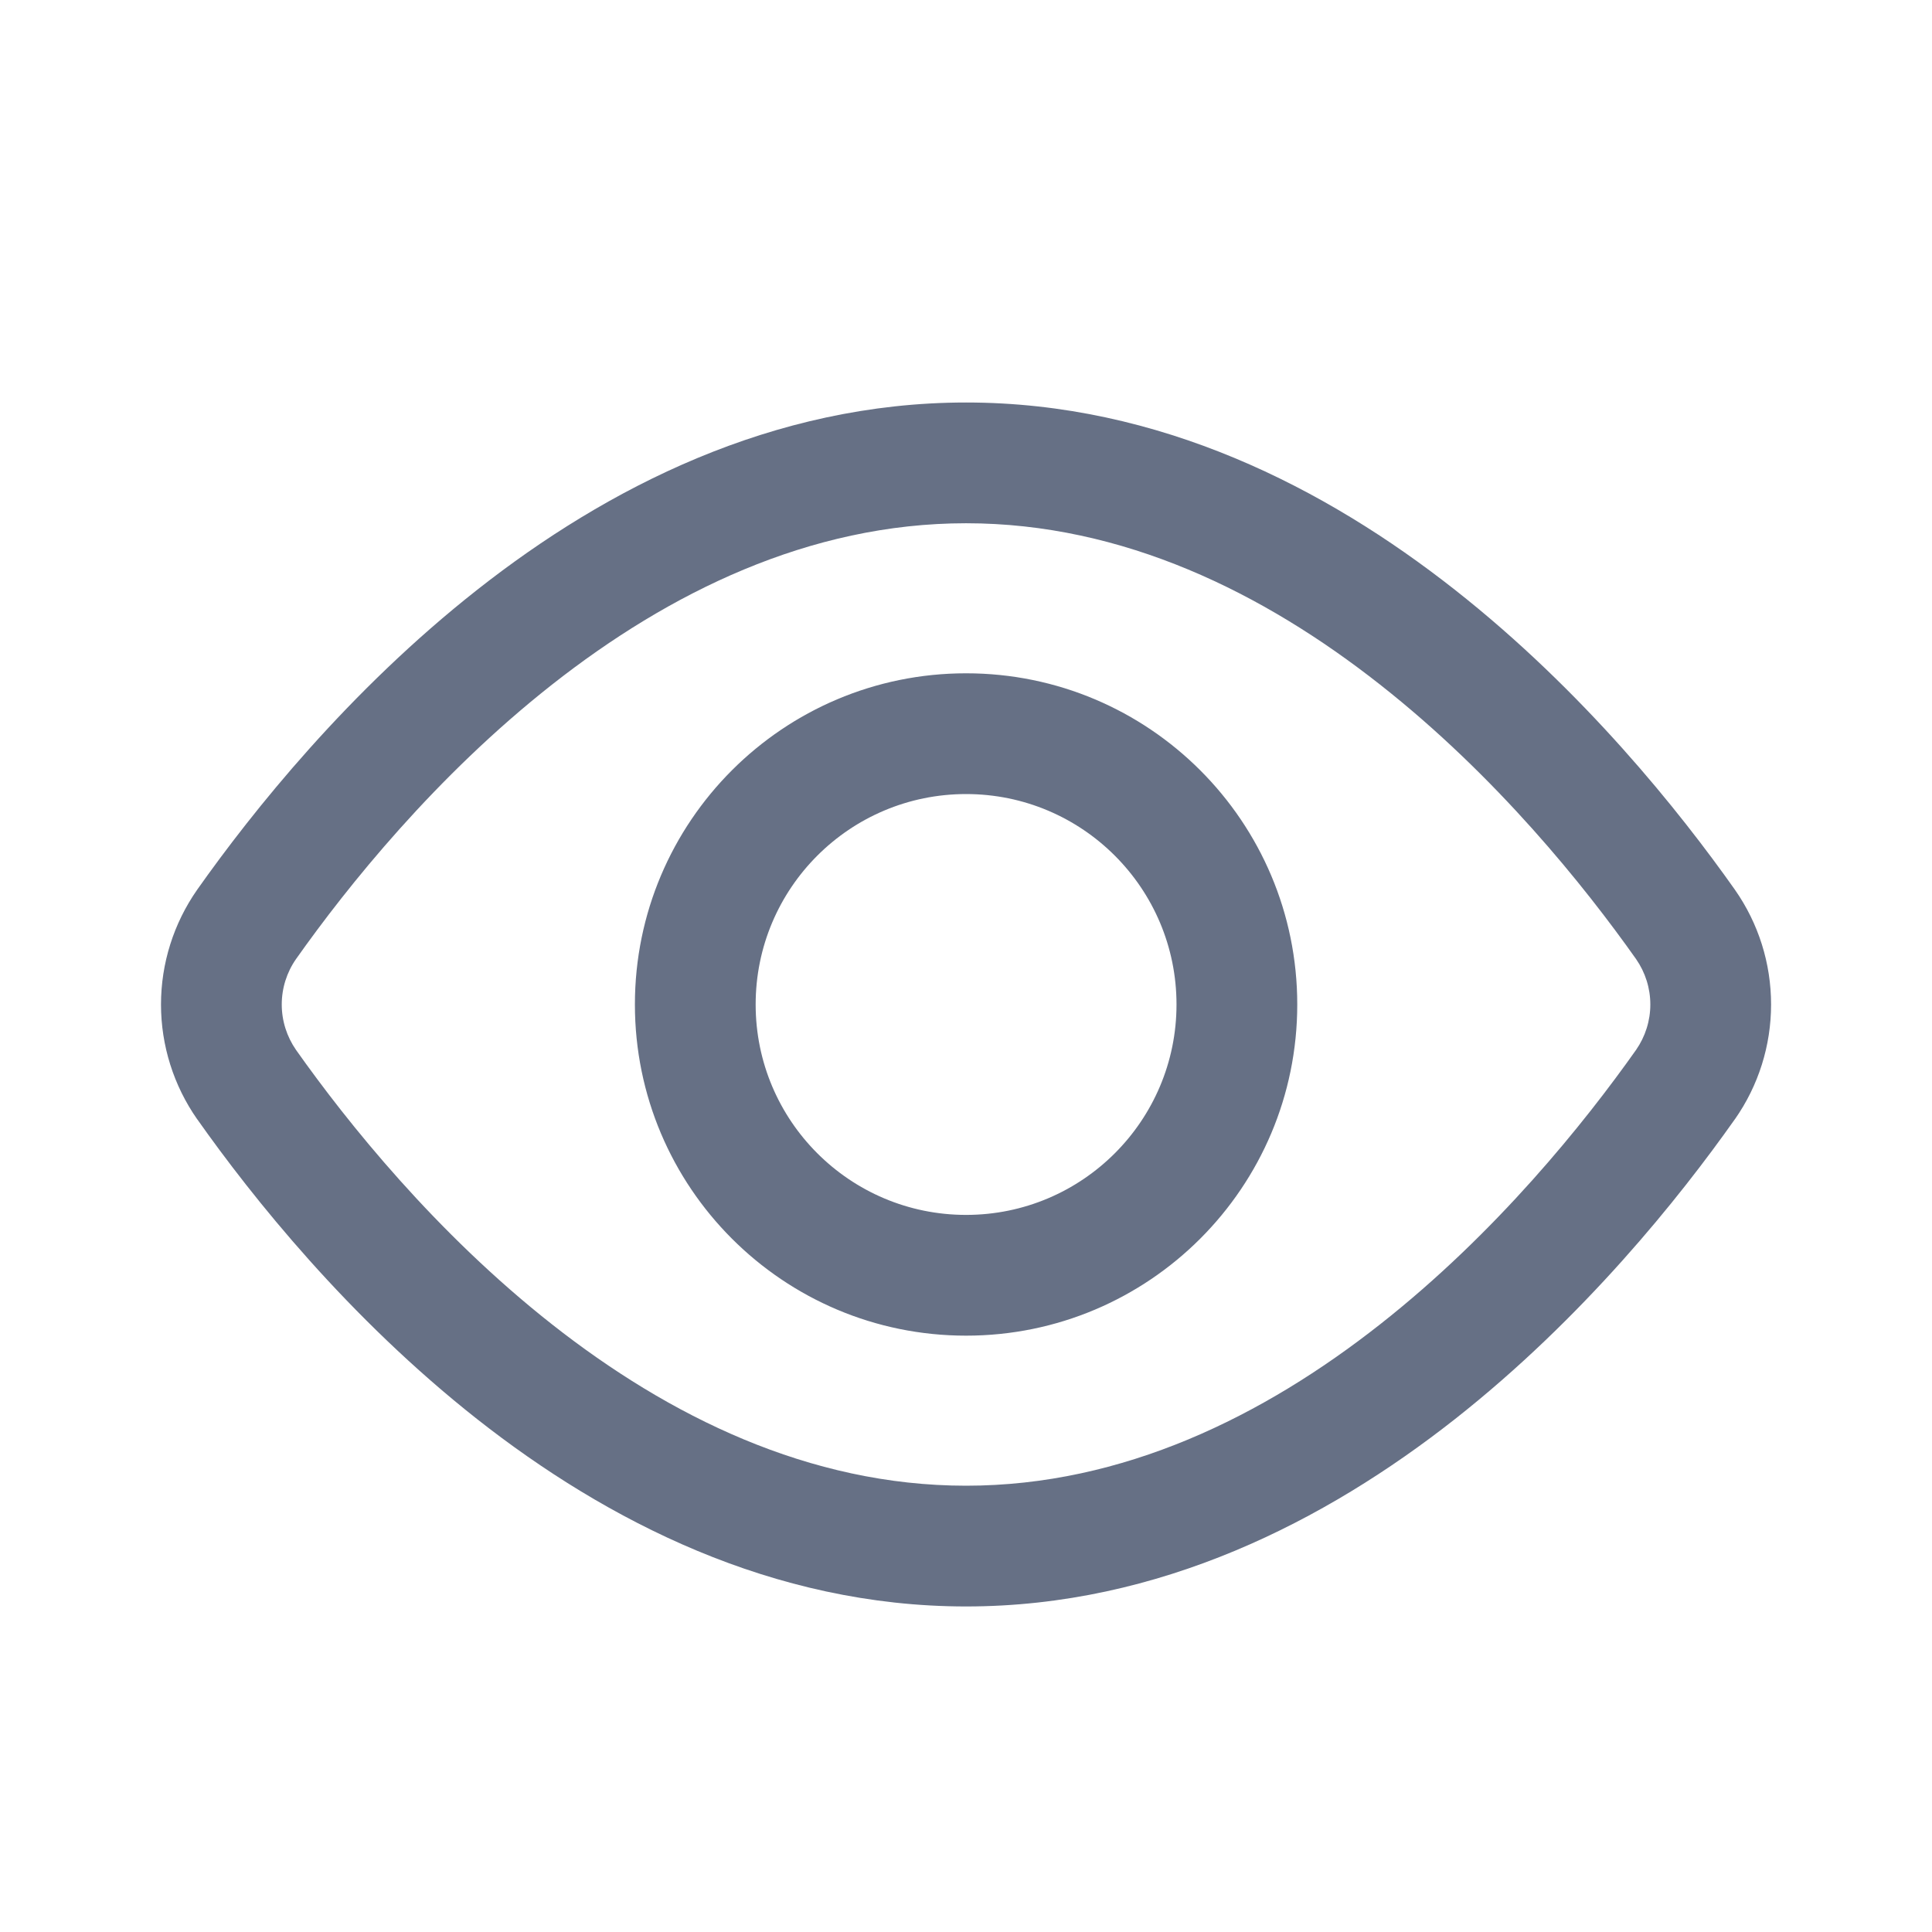 <svg width="24" height="24" viewBox="0 0 24 24" fill="none" xmlns="http://www.w3.org/2000/svg">
<g id="eye-on">
<path id="Union" fill-rule="evenodd" clip-rule="evenodd" d="M3.5 12.478C3.5 12.276 3.562 12.079 3.677 11.914C4.316 11.01 5.413 9.641 6.858 8.504C8.306 7.365 10.05 6.5 12.001 6.5C13.952 6.5 15.696 7.365 17.143 8.504C18.589 9.641 19.685 11.01 20.324 11.914C20.439 12.08 20.501 12.276 20.501 12.478C20.501 12.68 20.439 12.876 20.324 13.042C19.685 13.946 18.589 15.315 17.143 16.452C15.696 17.591 13.952 18.456 12.001 18.456C10.05 18.456 8.306 17.591 6.858 16.452C5.413 15.315 4.316 13.946 3.677 13.042C3.562 12.876 3.5 12.68 3.5 12.478ZM12.001 5C9.595 5 7.531 6.065 5.93 7.325C4.328 8.585 3.135 10.082 2.451 11.05L2.451 11.05L2.449 11.053C2.157 11.471 2 11.968 2 12.478C2 12.988 2.157 13.485 2.449 13.903L2.449 13.903L2.451 13.905C3.135 14.874 4.328 16.37 5.93 17.631C7.531 18.89 9.595 19.956 12.001 19.956C14.407 19.956 16.47 18.89 18.071 17.631C19.673 16.37 20.866 14.874 21.55 13.905L21.552 13.903C21.845 13.485 22.001 12.988 22.001 12.478C22.001 11.968 21.845 11.471 21.552 11.053L21.55 11.05C20.866 10.082 19.673 8.585 18.071 7.325C16.47 6.065 14.407 5 12.001 5ZM9.387 12.478C9.387 11.034 10.557 9.864 12.001 9.864C13.444 9.864 14.615 11.034 14.615 12.478C14.615 13.921 13.444 15.092 12.001 15.092C10.557 15.092 9.387 13.921 9.387 12.478ZM12.001 8.364C9.729 8.364 7.887 10.206 7.887 12.478C7.887 14.75 9.729 16.592 12.001 16.592C14.273 16.592 16.115 14.75 16.115 12.478C16.115 10.206 14.273 8.364 12.001 8.364Z" fill="#667085"/>
</g>
</svg>
